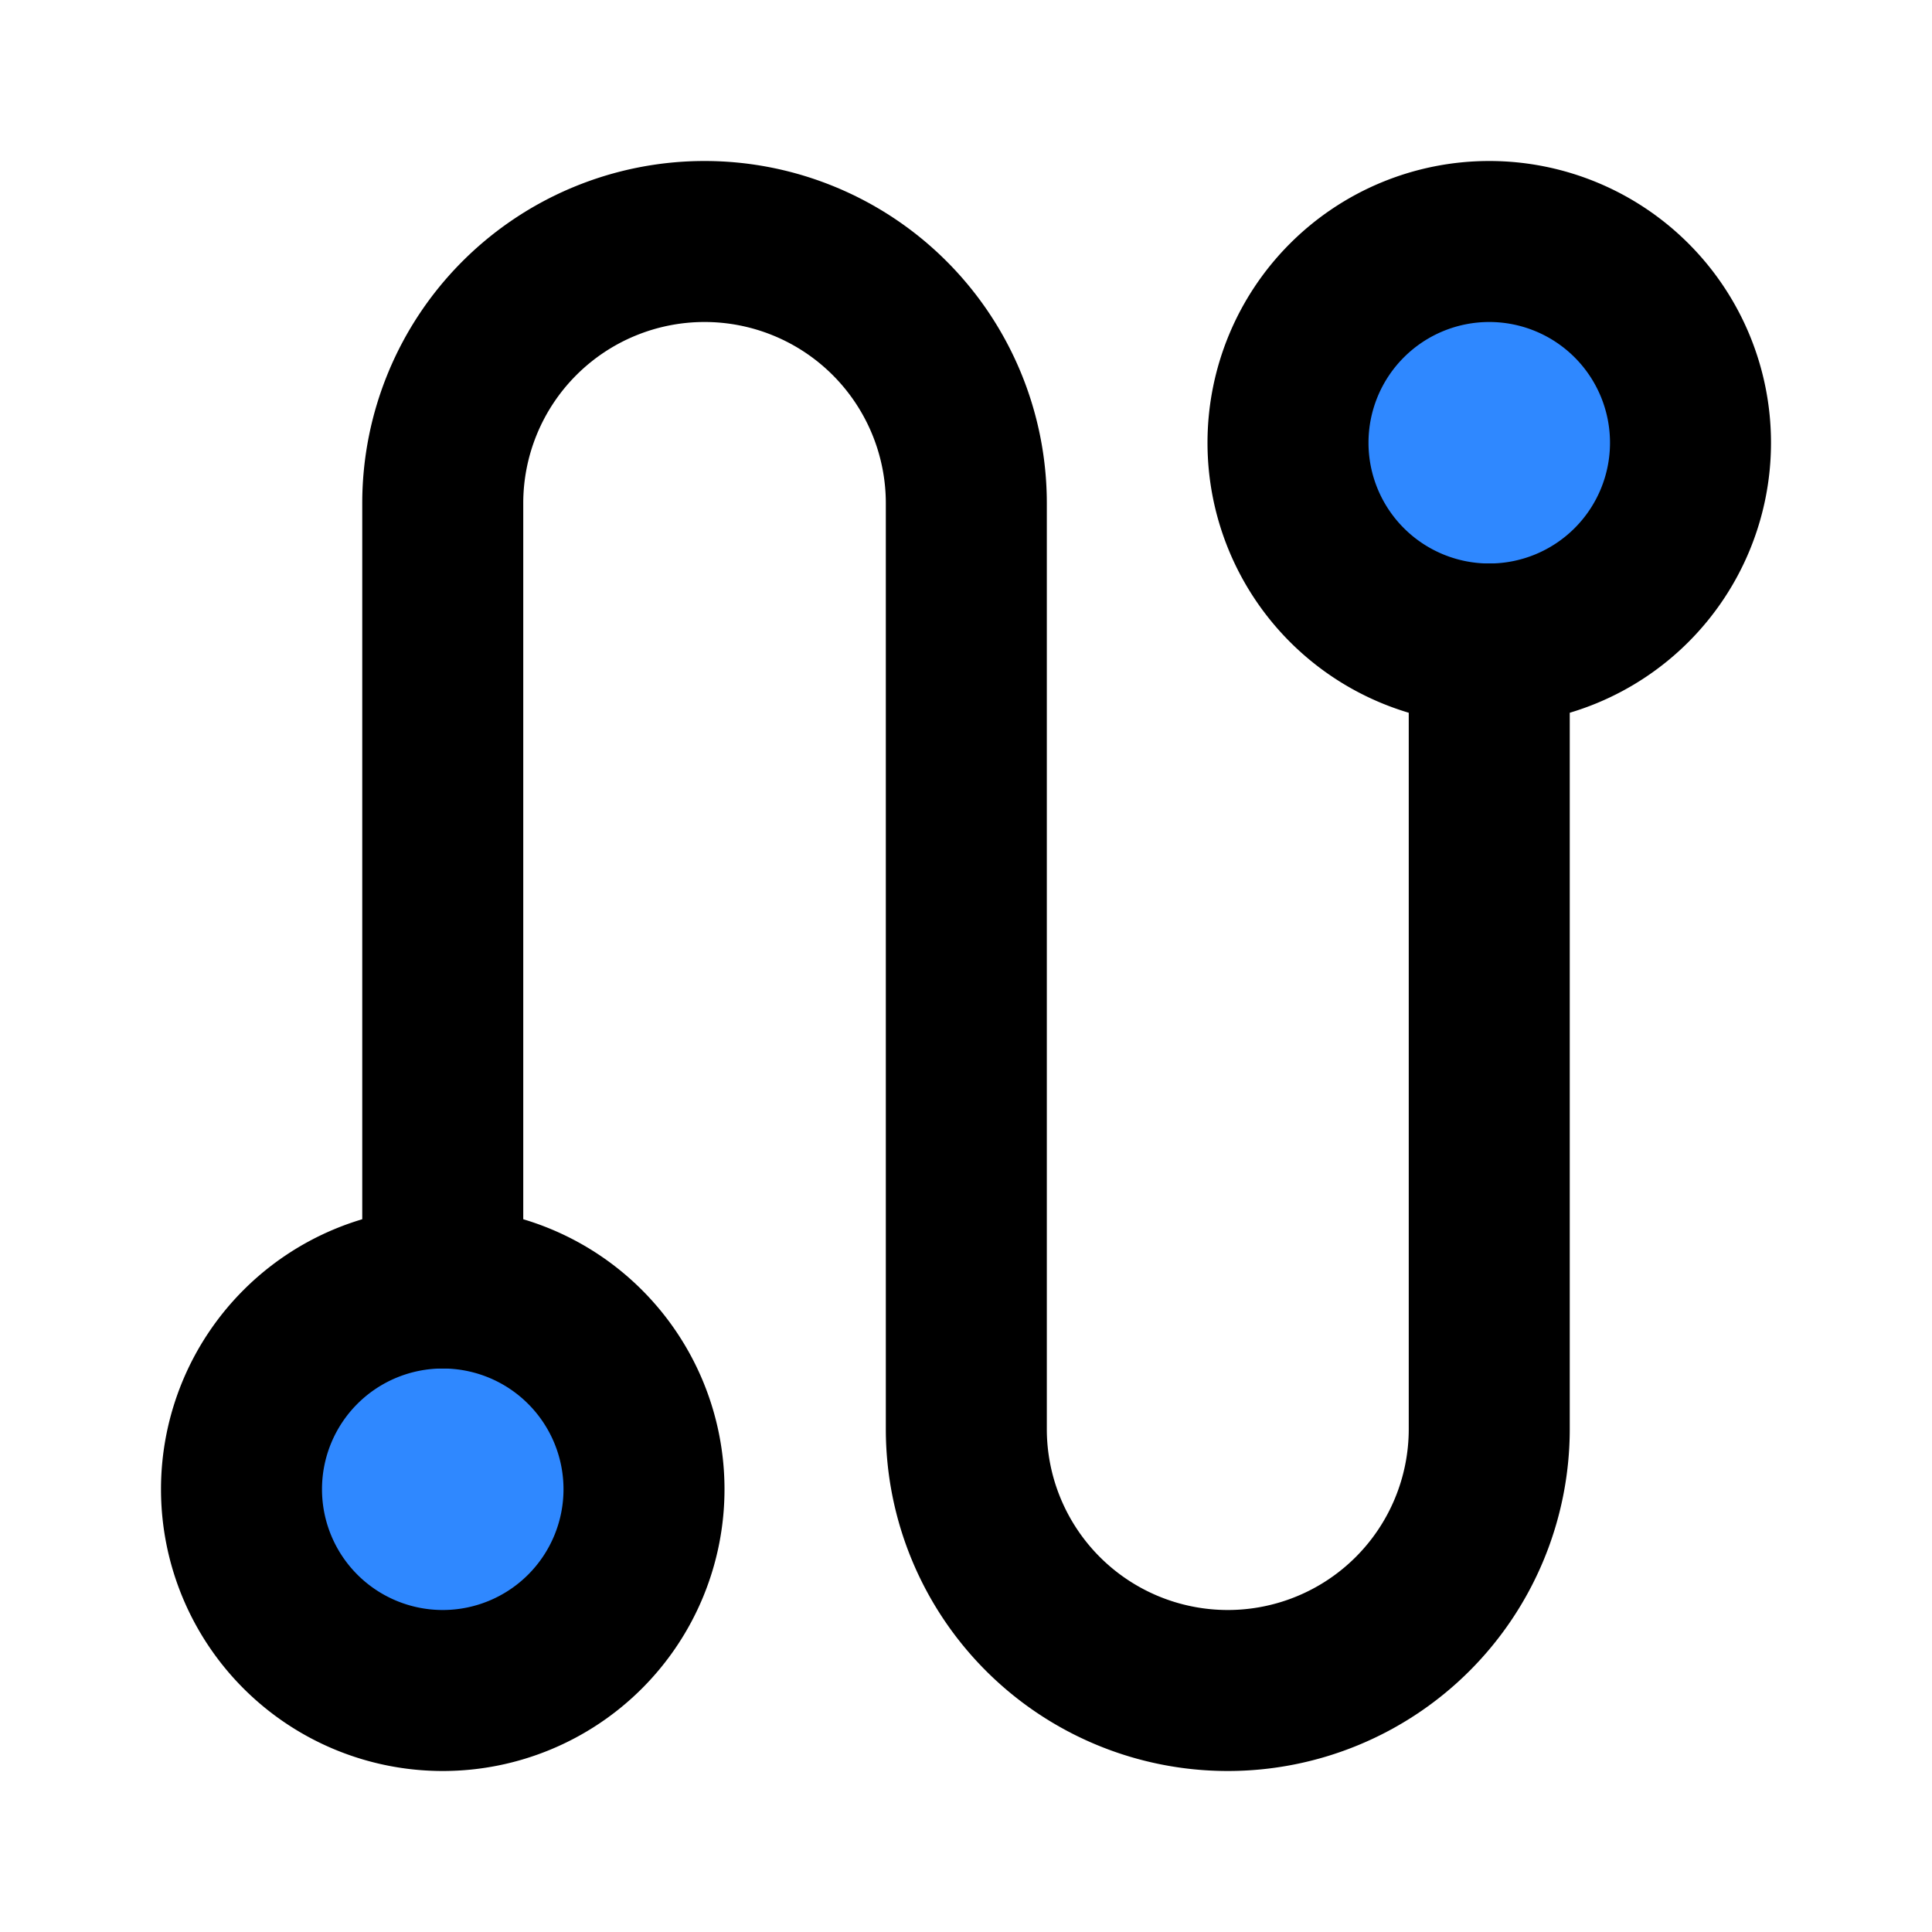 <svg width="48" height="48" fill="none" xmlns="http://www.w3.org/2000/svg"><path d="M37 16a5 5 0 1 0 0-10 5 5 0 0 0 0 10ZM11 42a5 5 0 1 0 0-10 5 5 0 0 0 0 10Z" fill="#2F88FF" stroke="#000" stroke-width="4" stroke-linejoin="round"/><path d="M37 16v19.504A6.496 6.496 0 0 1 30.504 42v0a6.496 6.496 0 0 1-6.496-6.496v-23A6.504 6.504 0 0 0 17.504 6v0A6.504 6.504 0 0 0 11 12.504V32" stroke="#000" stroke-width="4" stroke-linecap="round" stroke-linejoin="round"/></svg>